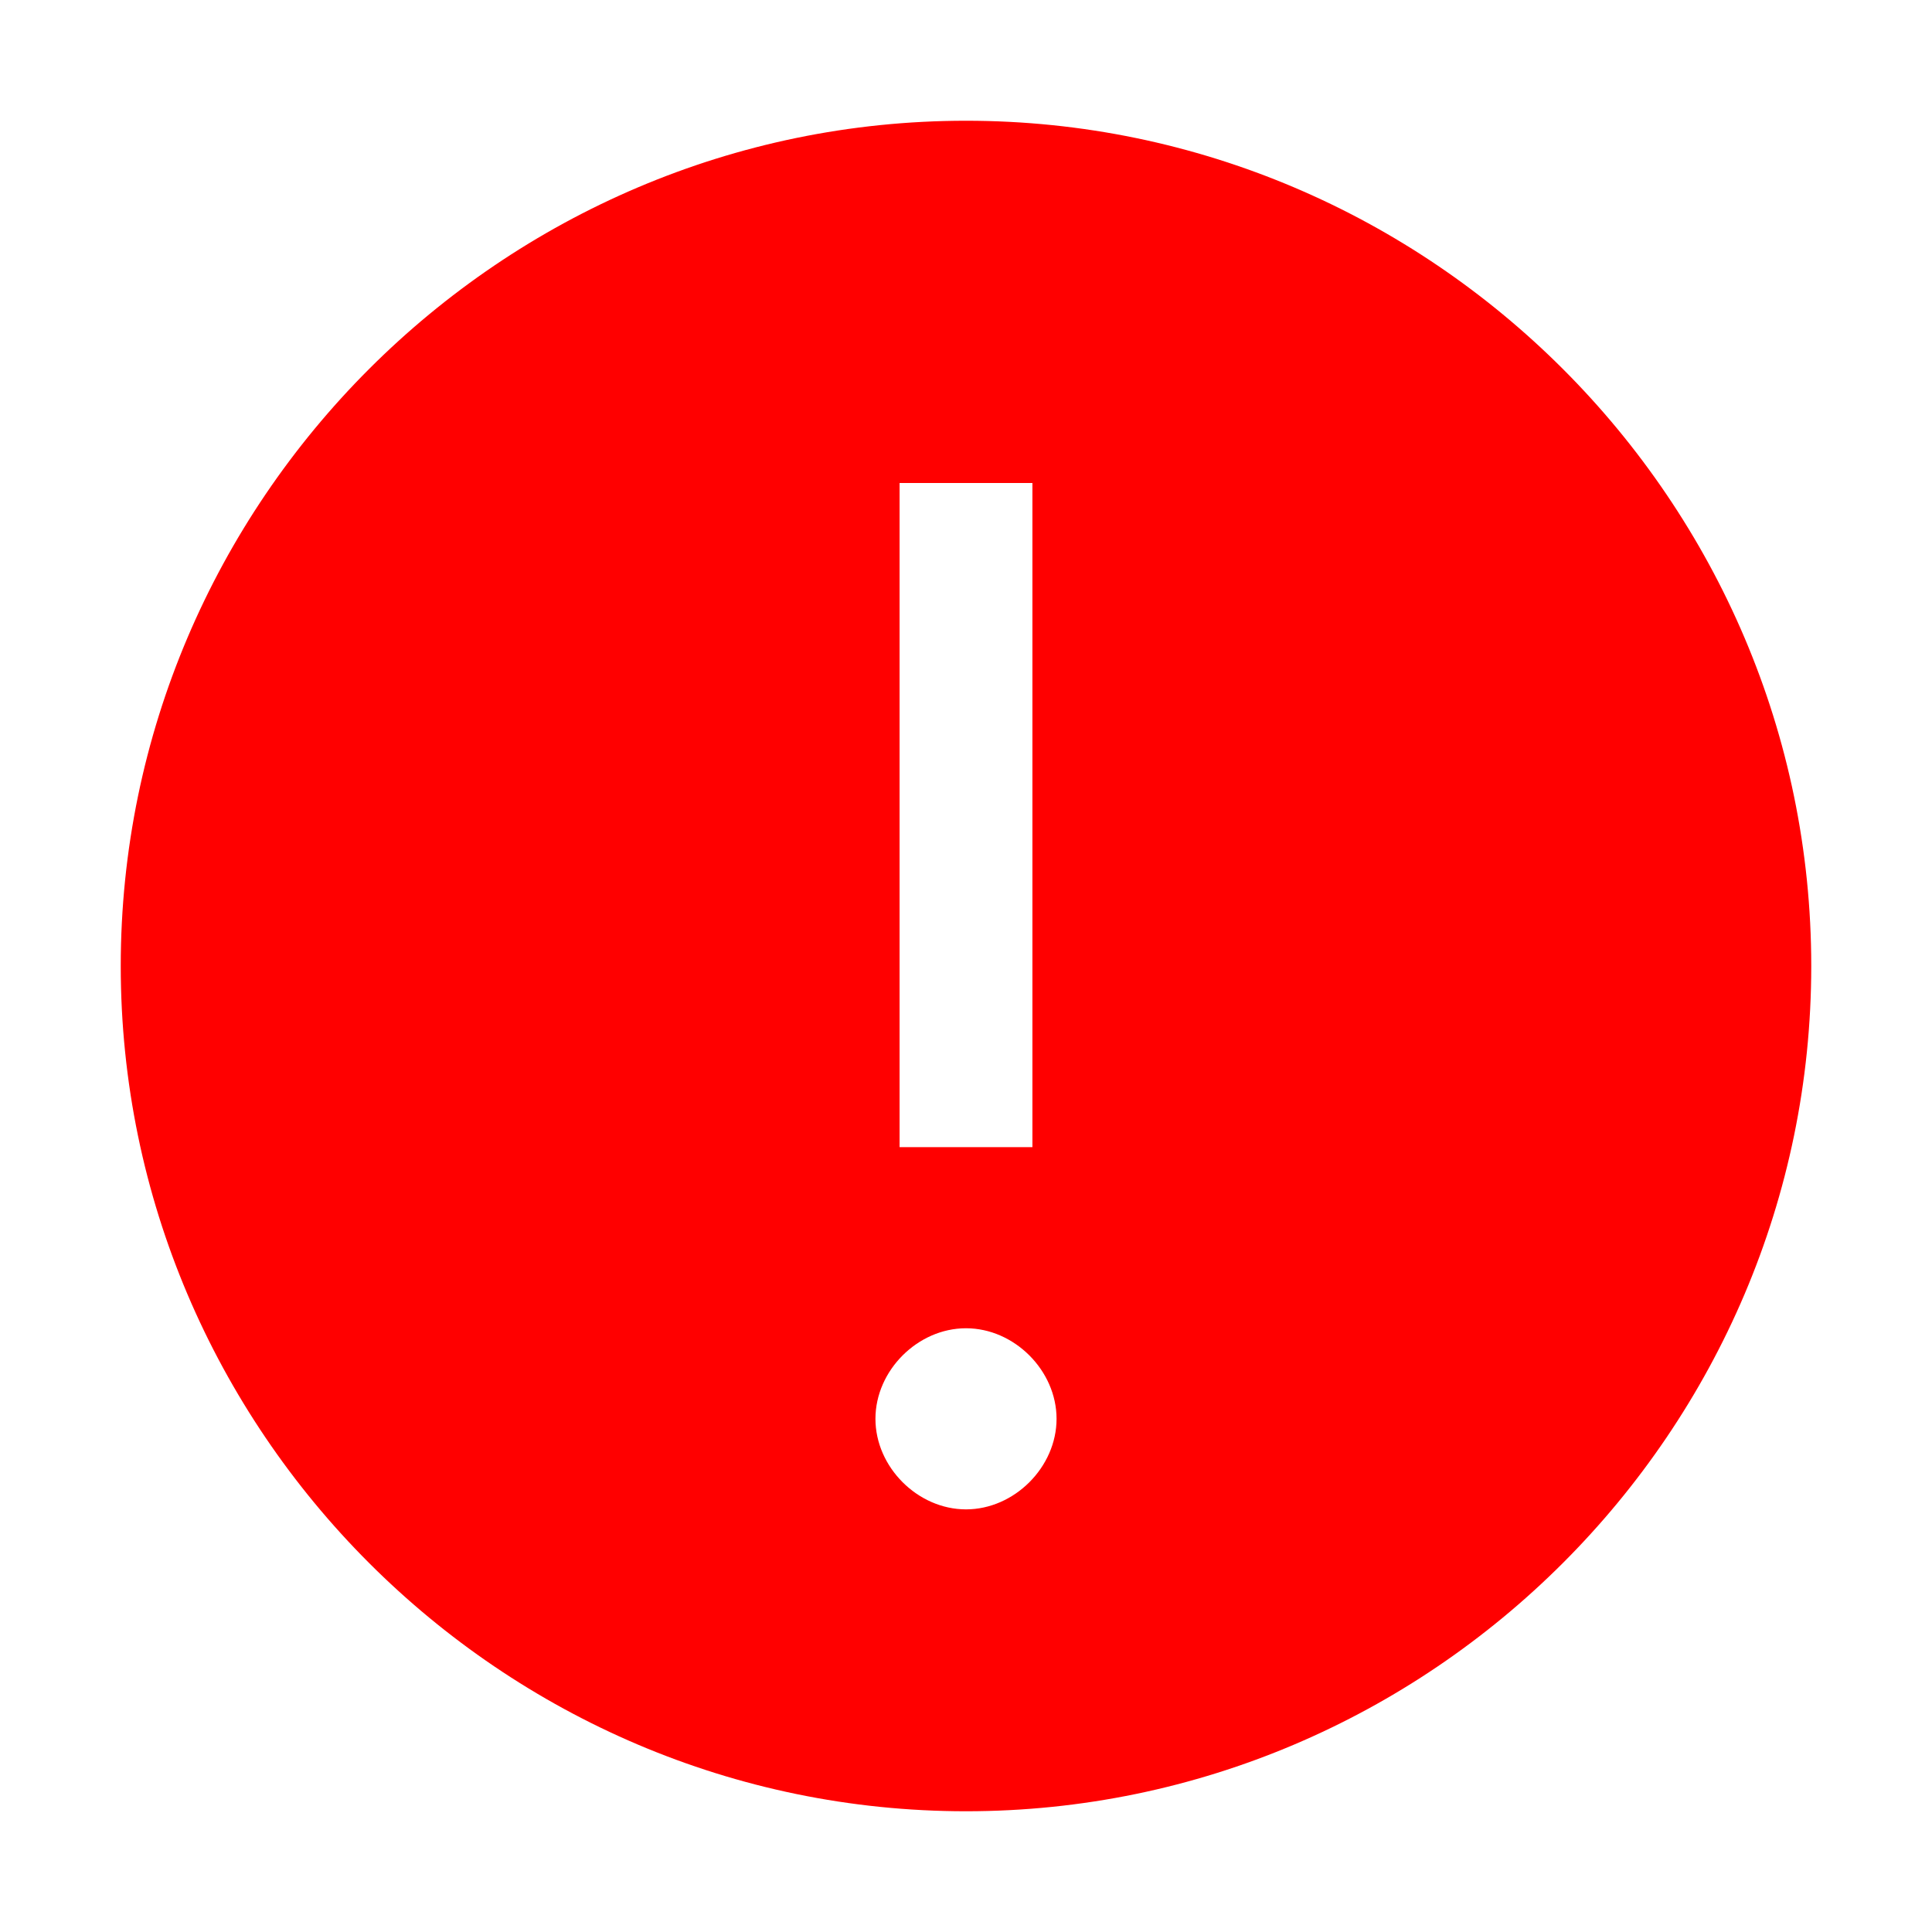 <svg width="149" height="149" viewBox="0 0 149 149" fill="none" xmlns="http://www.w3.org/2000/svg">
<path d="M74.5 9.312C38.647 9.312 9.312 38.647 9.312 74.5C9.312 110.353 38.647 139.688 74.5 139.688C110.353 139.688 139.688 110.353 139.688 74.5C139.688 38.647 110.353 9.312 74.5 9.312ZM69.378 37.25H79.622V88.469H69.378V37.25V37.25ZM74.5 116.406C70.775 116.406 67.516 113.147 67.516 109.422C67.516 105.697 70.775 102.438 74.5 102.438C78.225 102.438 81.484 105.697 81.484 109.422C81.484 113.147 78.225 116.406 74.5 116.406Z" fill="#FF0000"/>
</svg>
